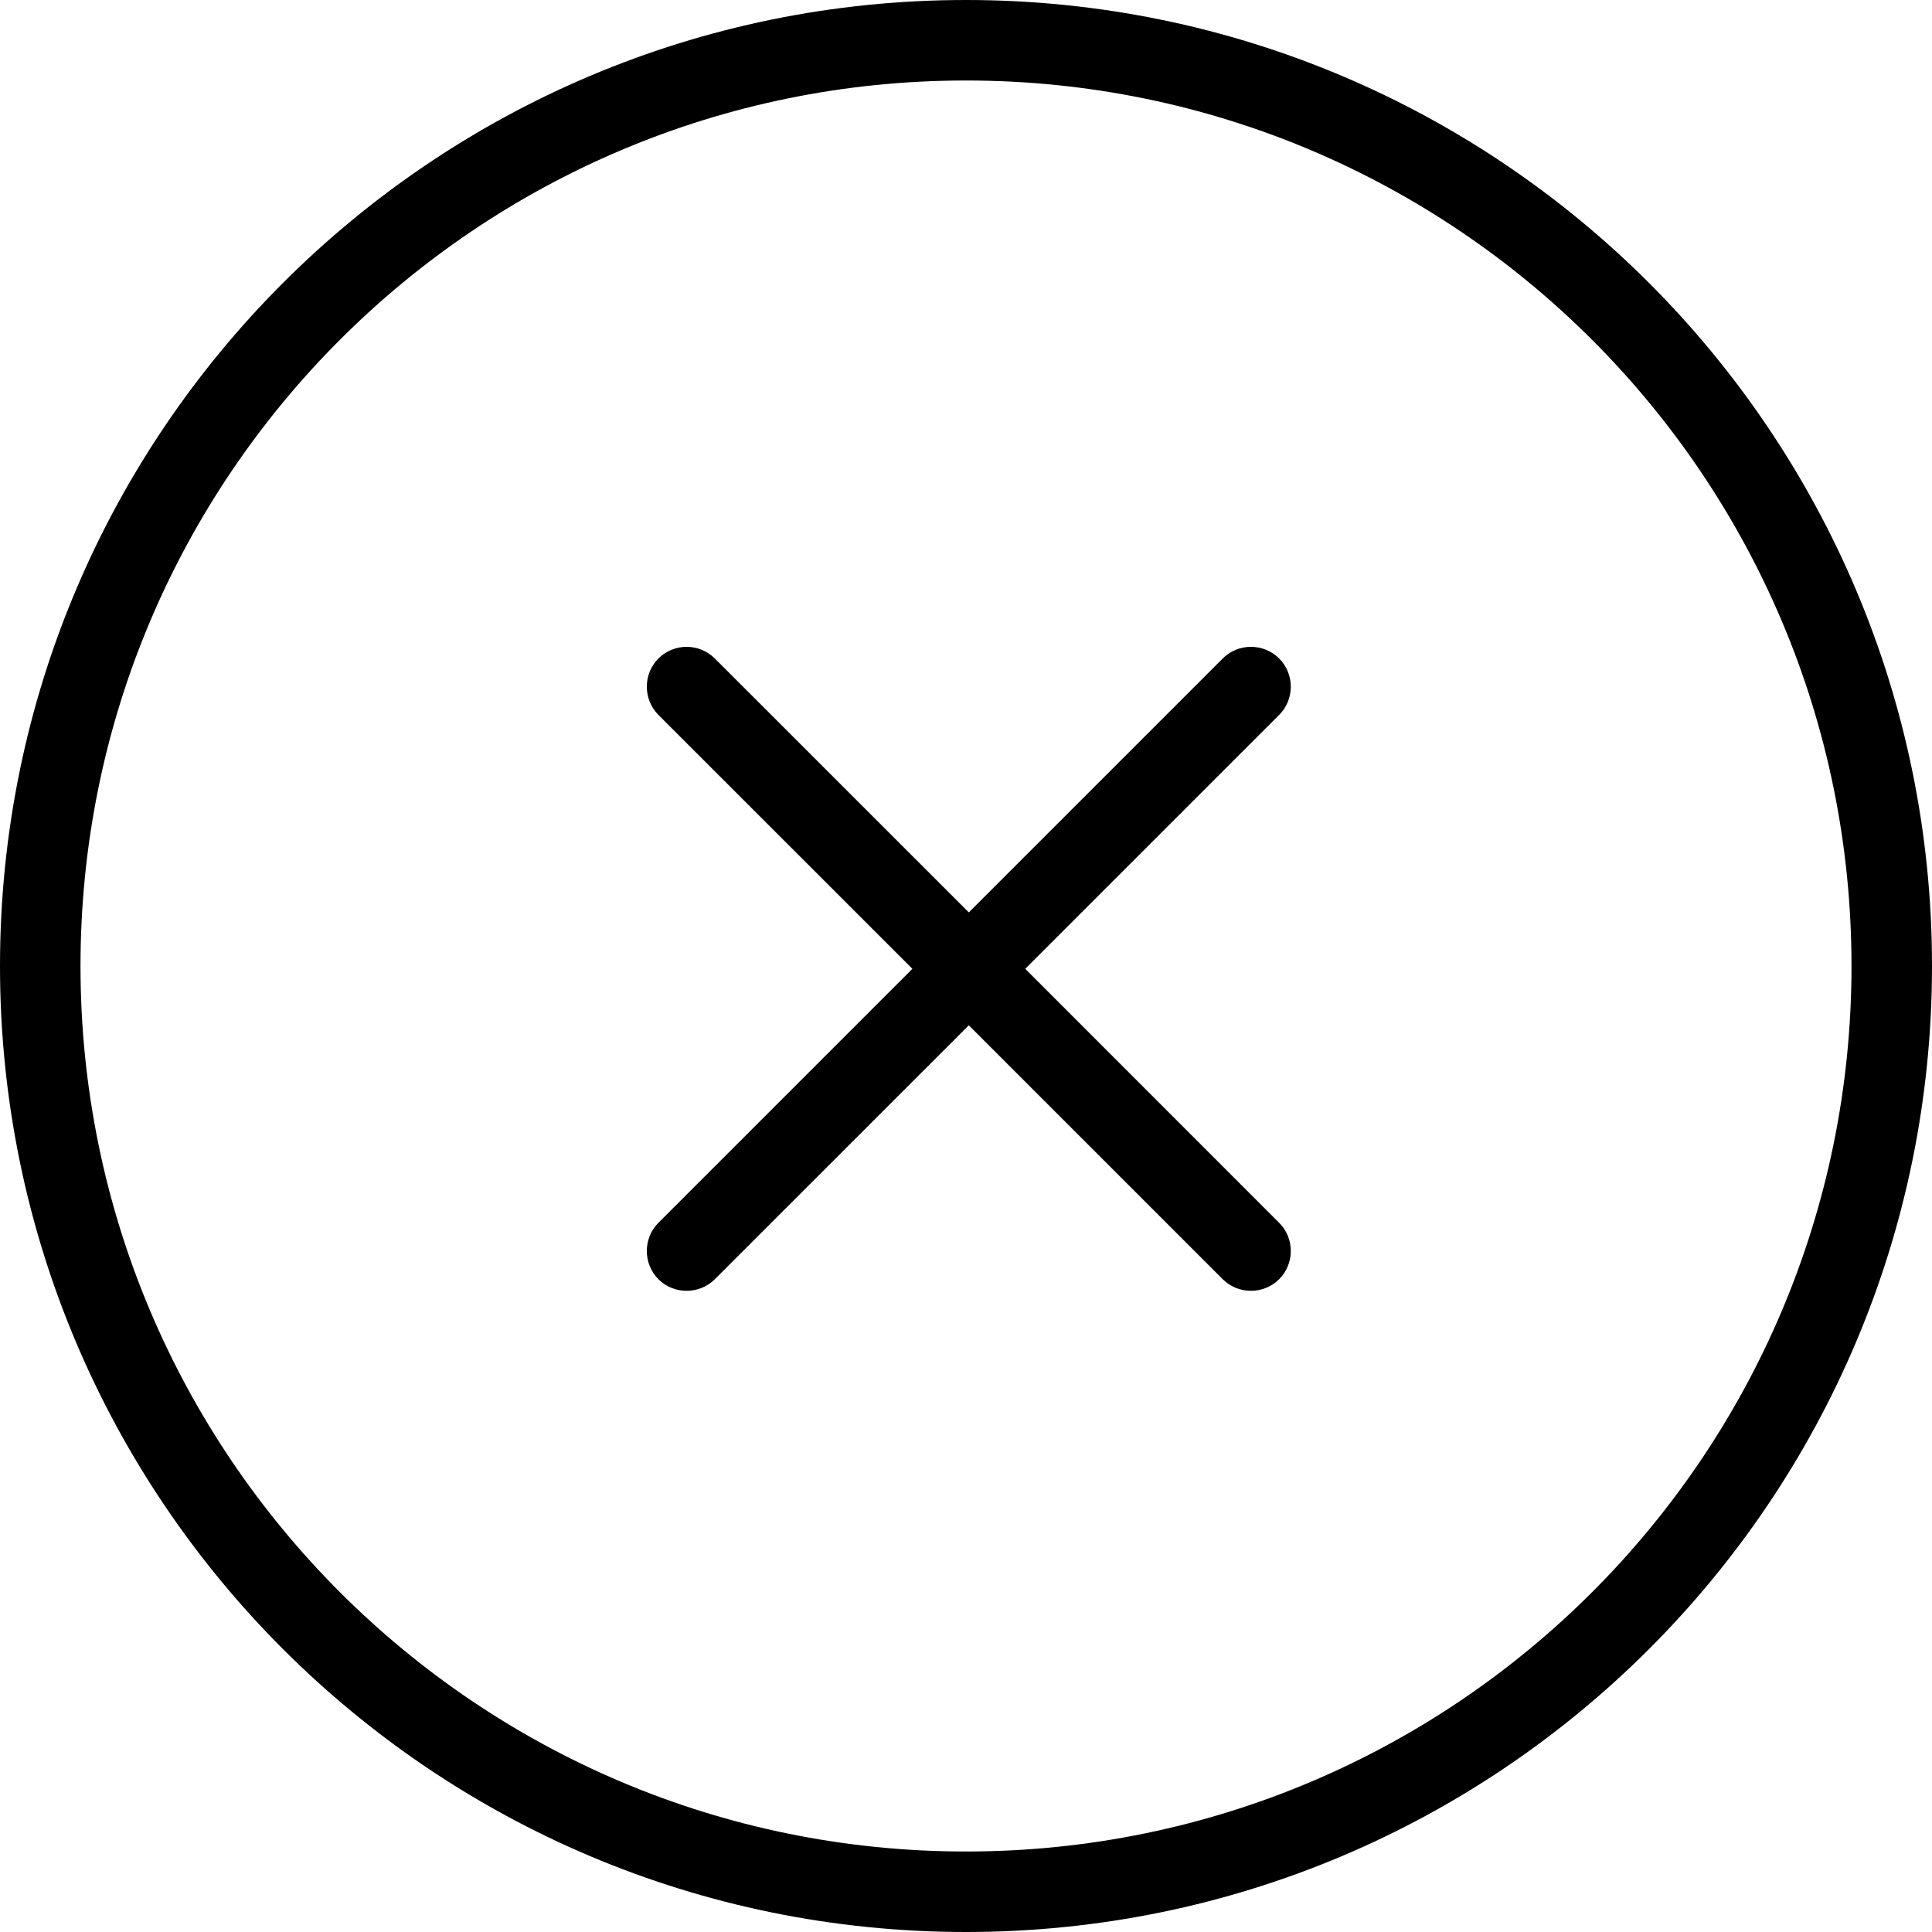 <svg width="24" height="24" viewBox="0 0 24 24" xmlns="http://www.w3.org/2000/svg"><title>alerts-and-notifications/error_24</title><path d="M15.89 8.18c-.193-.193-.508-.193-.701 0l-3.154 3.154-3.155-3.154c-.193-.193-.508-.193-.701 0-.192.192-.192.508 0 .701l3.155 3.154-3.155 3.155c-.192.192-.192.508 0 .701.193.192.508.192.701 0l3.155-3.154 3.154 3.154c.193.192.508.192.701 0 .193-.193.193-.509 0-.701l-3.154-3.155 3.154-3.154c.193-.193.193-.509 0-.701M12 23c6.075 0 11-4.925 11-11 0-6.075-4.925-11-11-11C5.925 1 1 5.925 1 12c0 6.075 4.925 11 11 11zm0 1C5.373 24 0 18.627 0 12 0 5.373 5.373 0 12 0c6.627 0 12 5.373 12 12 0 6.627-5.373 12-12 12z" fill="#000" fill-rule="evenodd"/></svg>